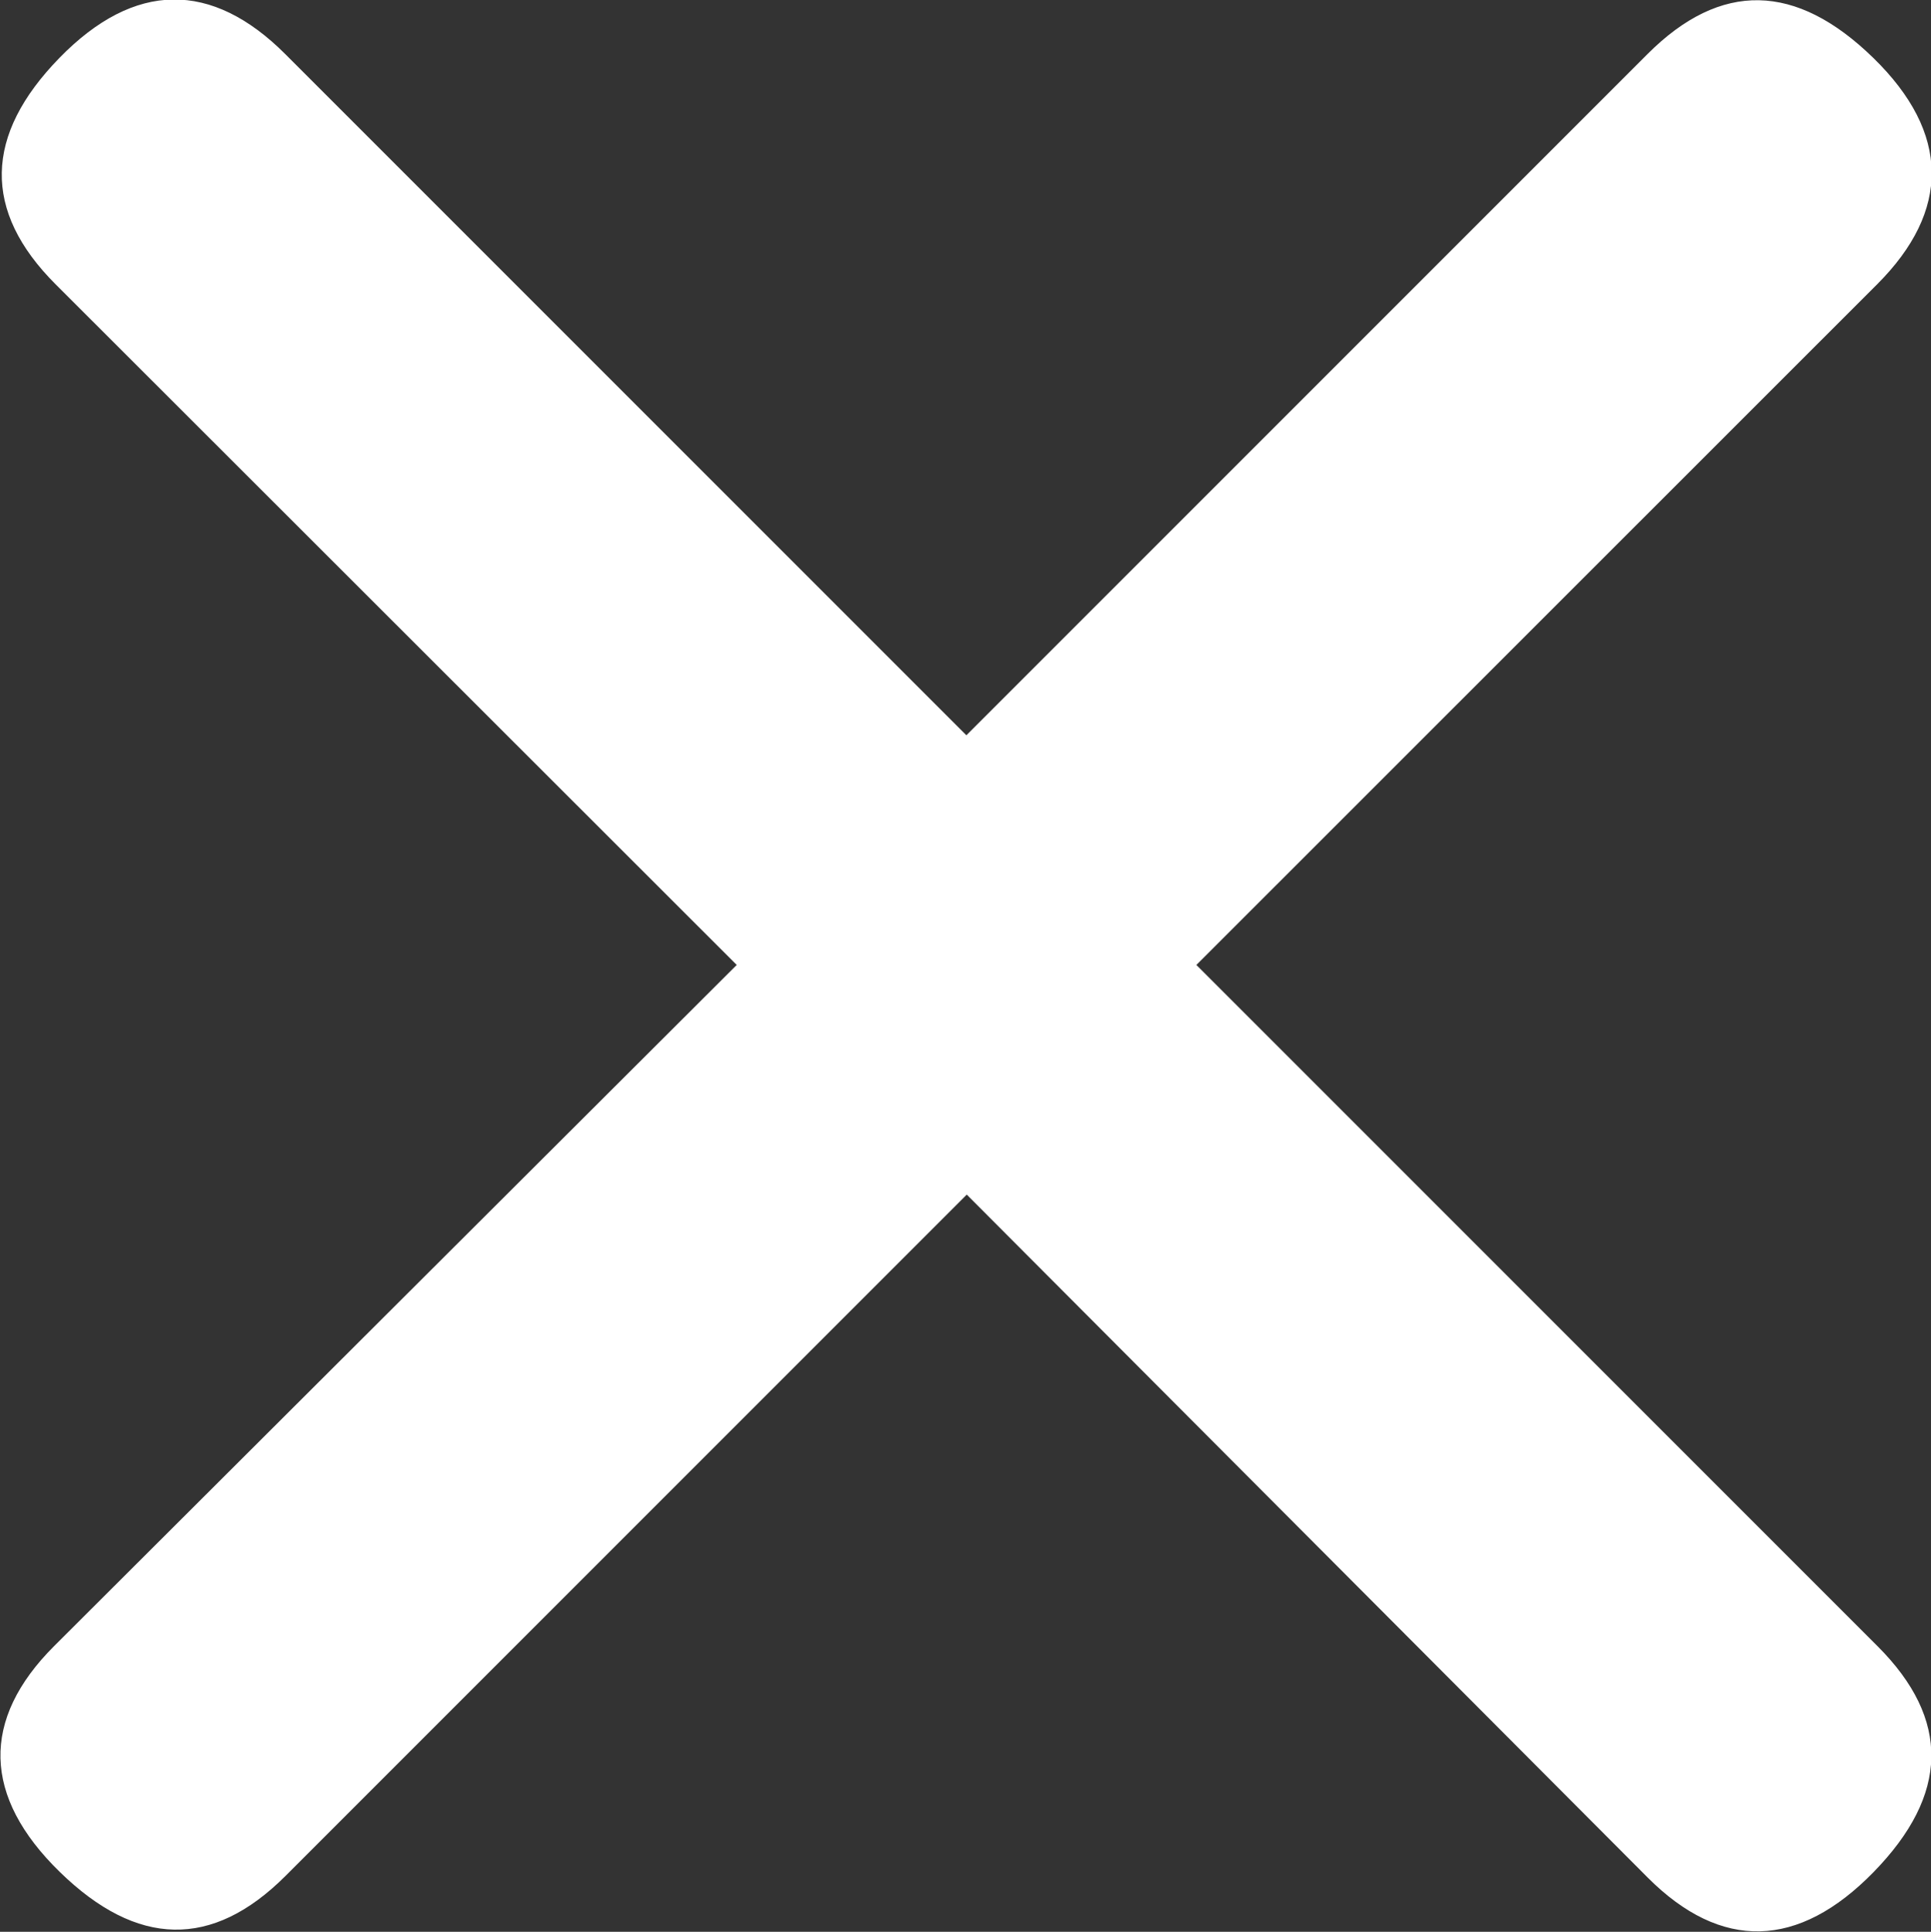 <svg xmlns="http://www.w3.org/2000/svg" viewBox="0 0 100.07 100.1"><rect x="0" y="0" width="100.07" height="100.1" fill="#333333" stroke="none"/><path fill="#fff" d="M97.28 14.73L62 50l35.3 35.3c3.8 3.8 3.7 7.7-.2 11.7s-7.9 4.1-11.7.3L50.1 61.9 14.8 97.2C11 101 7.1 100.9 3.1 97s-4.1-7.9-.3-11.7L38.18 50 2.88 14.73C-.92 10.93-.82 7 3.08 3s7.9-4 11.7-.2l35.3 35.3 35.3-35.3c3.8-3.8 7.7-3.7 11.7.2s4 7.93.2 11.73z"/></svg>